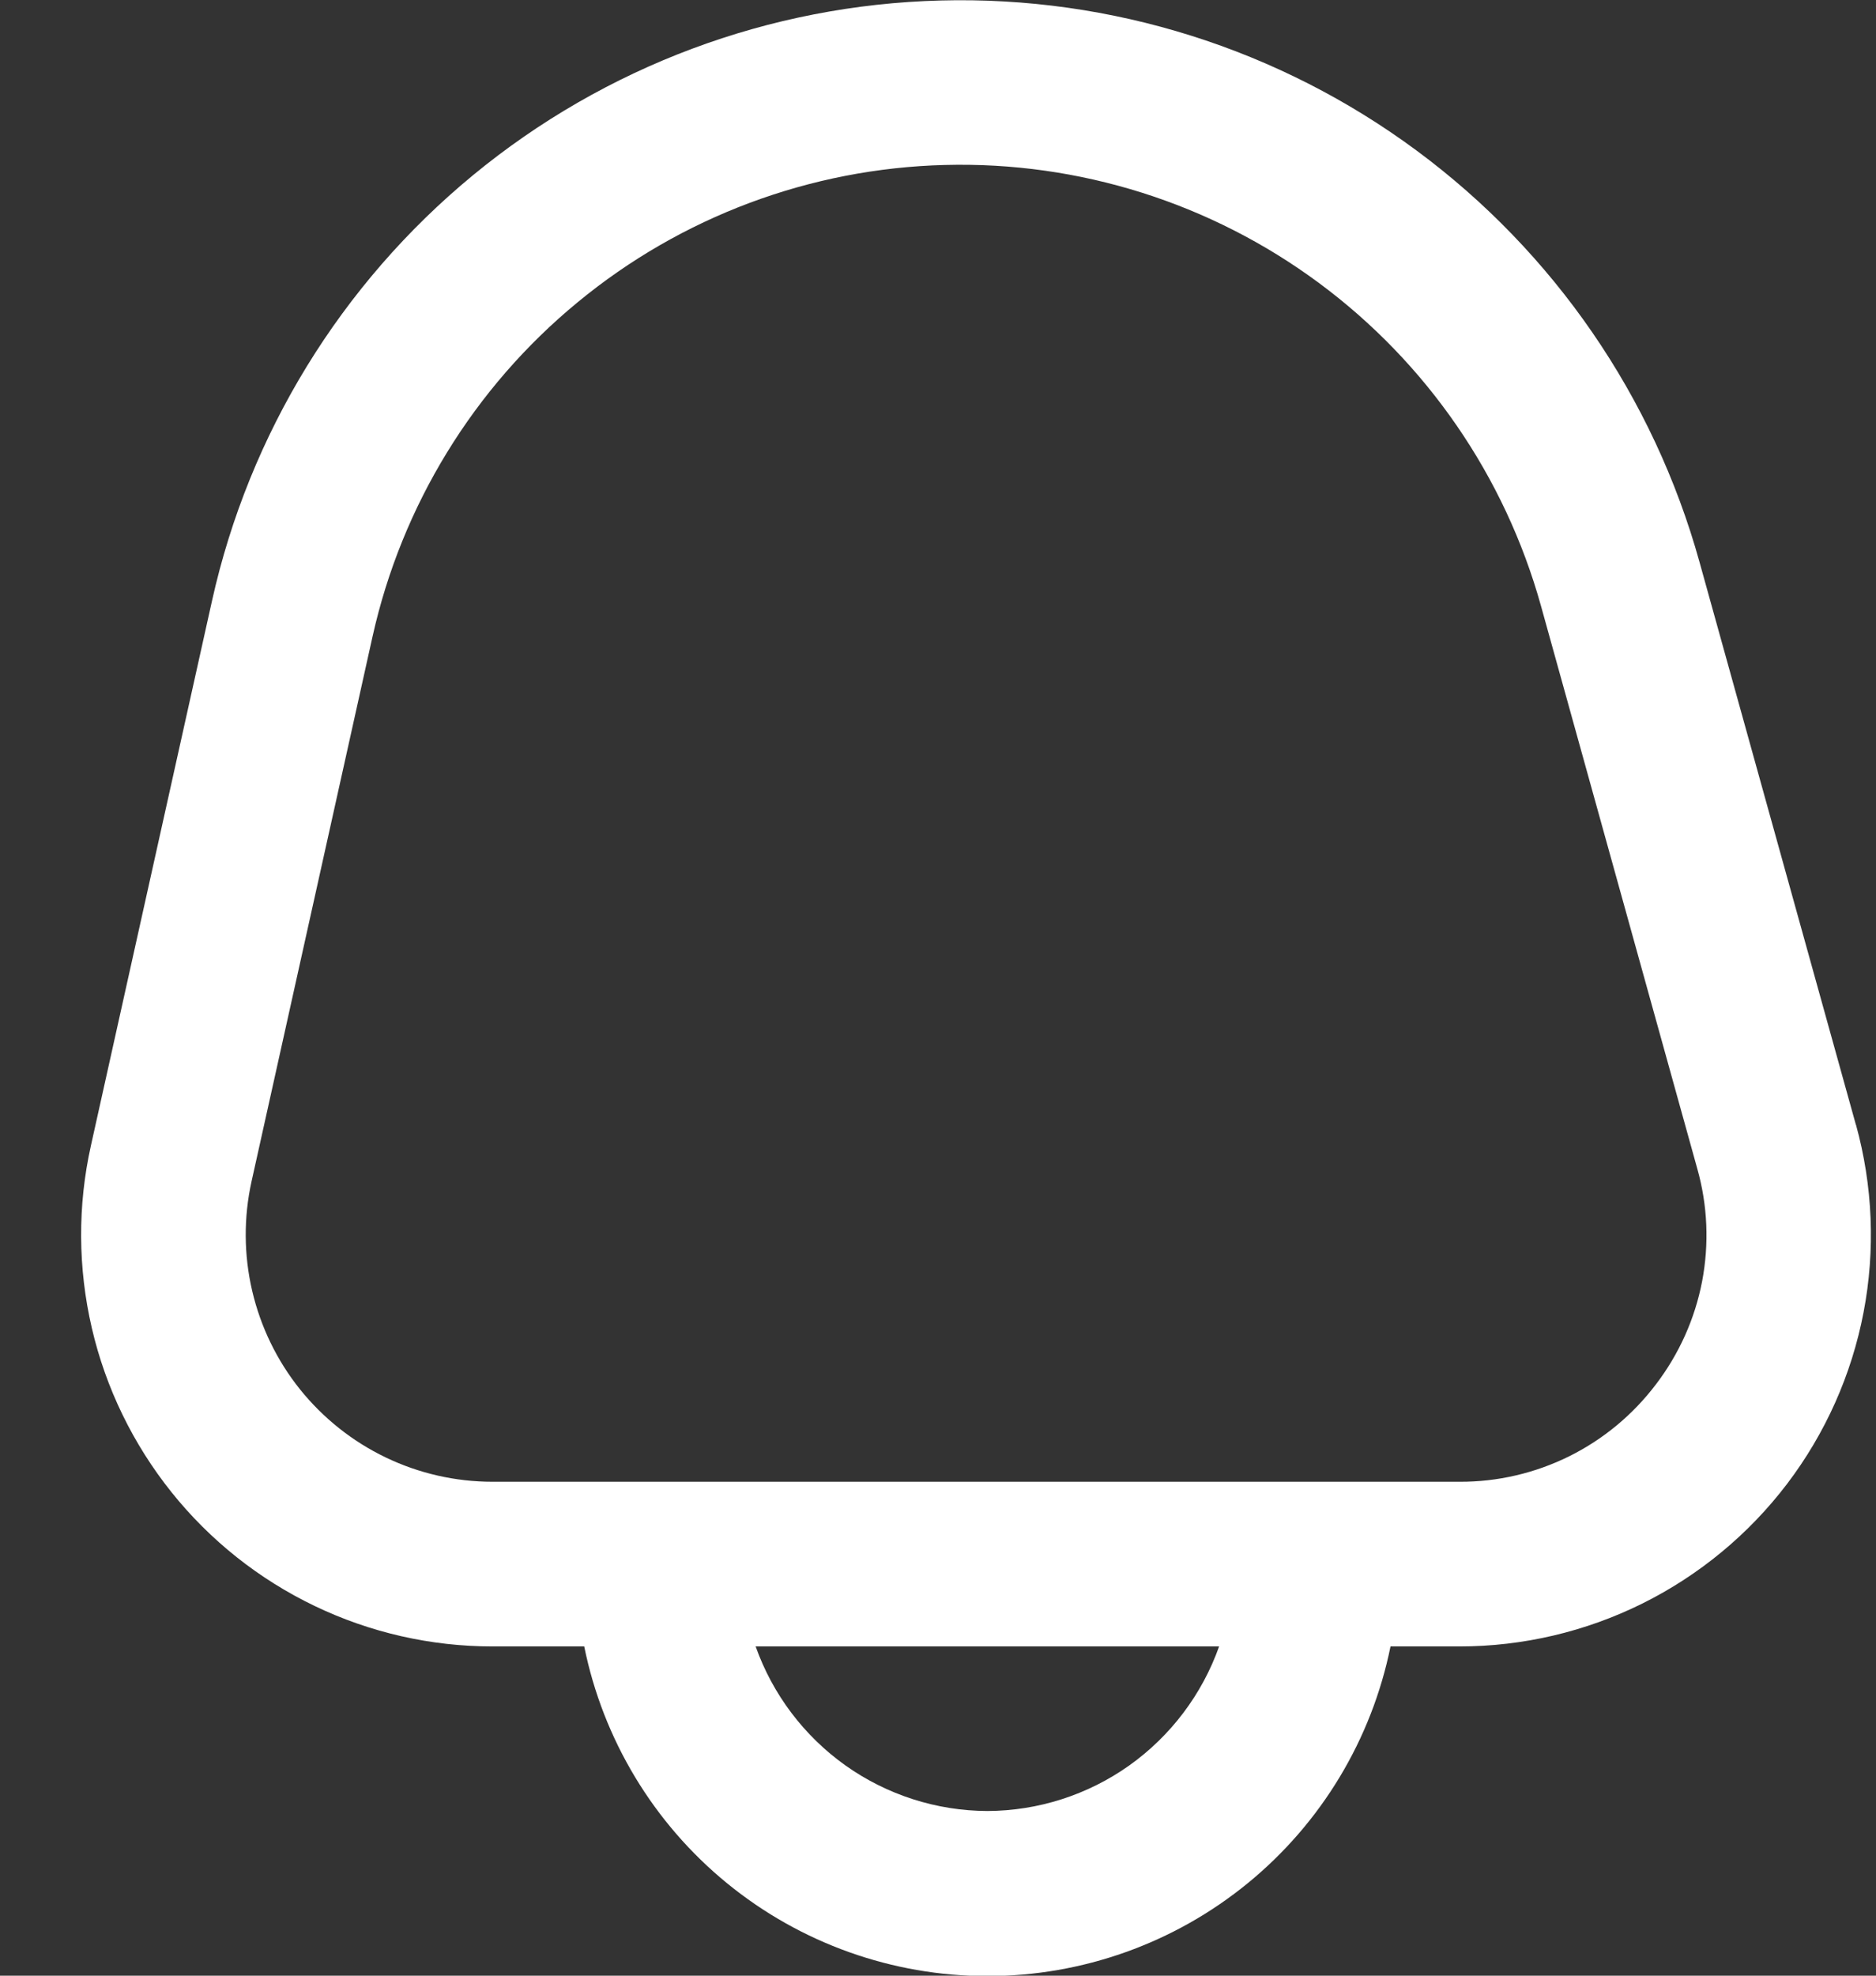 <?xml version="1.0" encoding="UTF-8"?>
<svg width="19px" height="20px" viewBox="0 0 19 20" version="1.1" xmlns="http://www.w3.org/2000/svg" xmlns:xlink="http://www.w3.org/1999/xlink">
    <rect x="0" y="0" width="19" height="20" fill="#333333" stroke="none"/>
    <!-- Generator: Sketch 58 (84663) - https://sketch.com -->
    <title>Shape</title>
    <desc>Created with Sketch.</desc>
    <g id="Page-1" stroke="none" stroke-width="1" fill="none" fill-rule="evenodd">
        <g id="ic_notification" fill="#FFFFFF" fill-rule="nonzero">
            <path d="M18.796,11.385 L17.212,5.688 C16.748,4.02 15.74,2.554 14.347,1.524 C12.954,0.494 11.257,-0.041 9.525,0.005 C7.794,0.05 6.127,0.673 4.79,1.774 C3.453,2.876 2.523,4.392 2.147,6.083 L0.921,11.596 C0.785,12.205 0.789,12.837 0.93,13.444 C1.071,14.052 1.348,14.62 1.738,15.107 C2.128,15.594 2.623,15.987 3.186,16.257 C3.748,16.527 4.364,16.667 4.988,16.667 L5.917,16.667 C6.108,17.609 6.619,18.456 7.363,19.064 C8.107,19.672 9.039,20.004 10,20.004 C10.961,20.004 11.893,19.672 12.637,19.064 C13.381,18.456 13.892,17.609 14.083,16.667 L14.782,16.667 C15.424,16.667 16.058,16.518 16.633,16.233 C17.209,15.947 17.71,15.533 18.099,15.022 C18.488,14.51 18.753,13.916 18.874,13.285 C18.995,12.654 18.968,12.004 18.797,11.385 L18.796,11.385 Z M10,18.333 C9.485,18.331 8.983,18.17 8.563,17.872 C8.143,17.573 7.825,17.152 7.653,16.667 L12.347,16.667 C12.175,17.152 11.857,17.573 11.437,17.872 C11.017,18.17 10.515,18.331 10,18.333 Z M16.772,14.013 C16.539,14.321 16.239,14.57 15.893,14.742 C15.547,14.913 15.167,15.002 14.781,15 L4.988,15 C4.614,15 4.244,14.916 3.907,14.754 C3.569,14.592 3.273,14.356 3.038,14.064 C2.804,13.772 2.639,13.431 2.554,13.067 C2.469,12.702 2.467,12.323 2.548,11.958 L3.773,6.444 C4.069,5.116 4.799,3.925 5.85,3.06 C6.9,2.194 8.209,1.705 9.569,1.67 C10.929,1.634 12.262,2.054 13.356,2.863 C14.45,3.672 15.242,4.823 15.607,6.134 L17.19,11.831 C17.295,12.202 17.311,12.592 17.239,12.971 C17.166,13.35 17.006,13.706 16.772,14.013 Z" id="Shape"></path>
        </g>
    </g>
</svg>